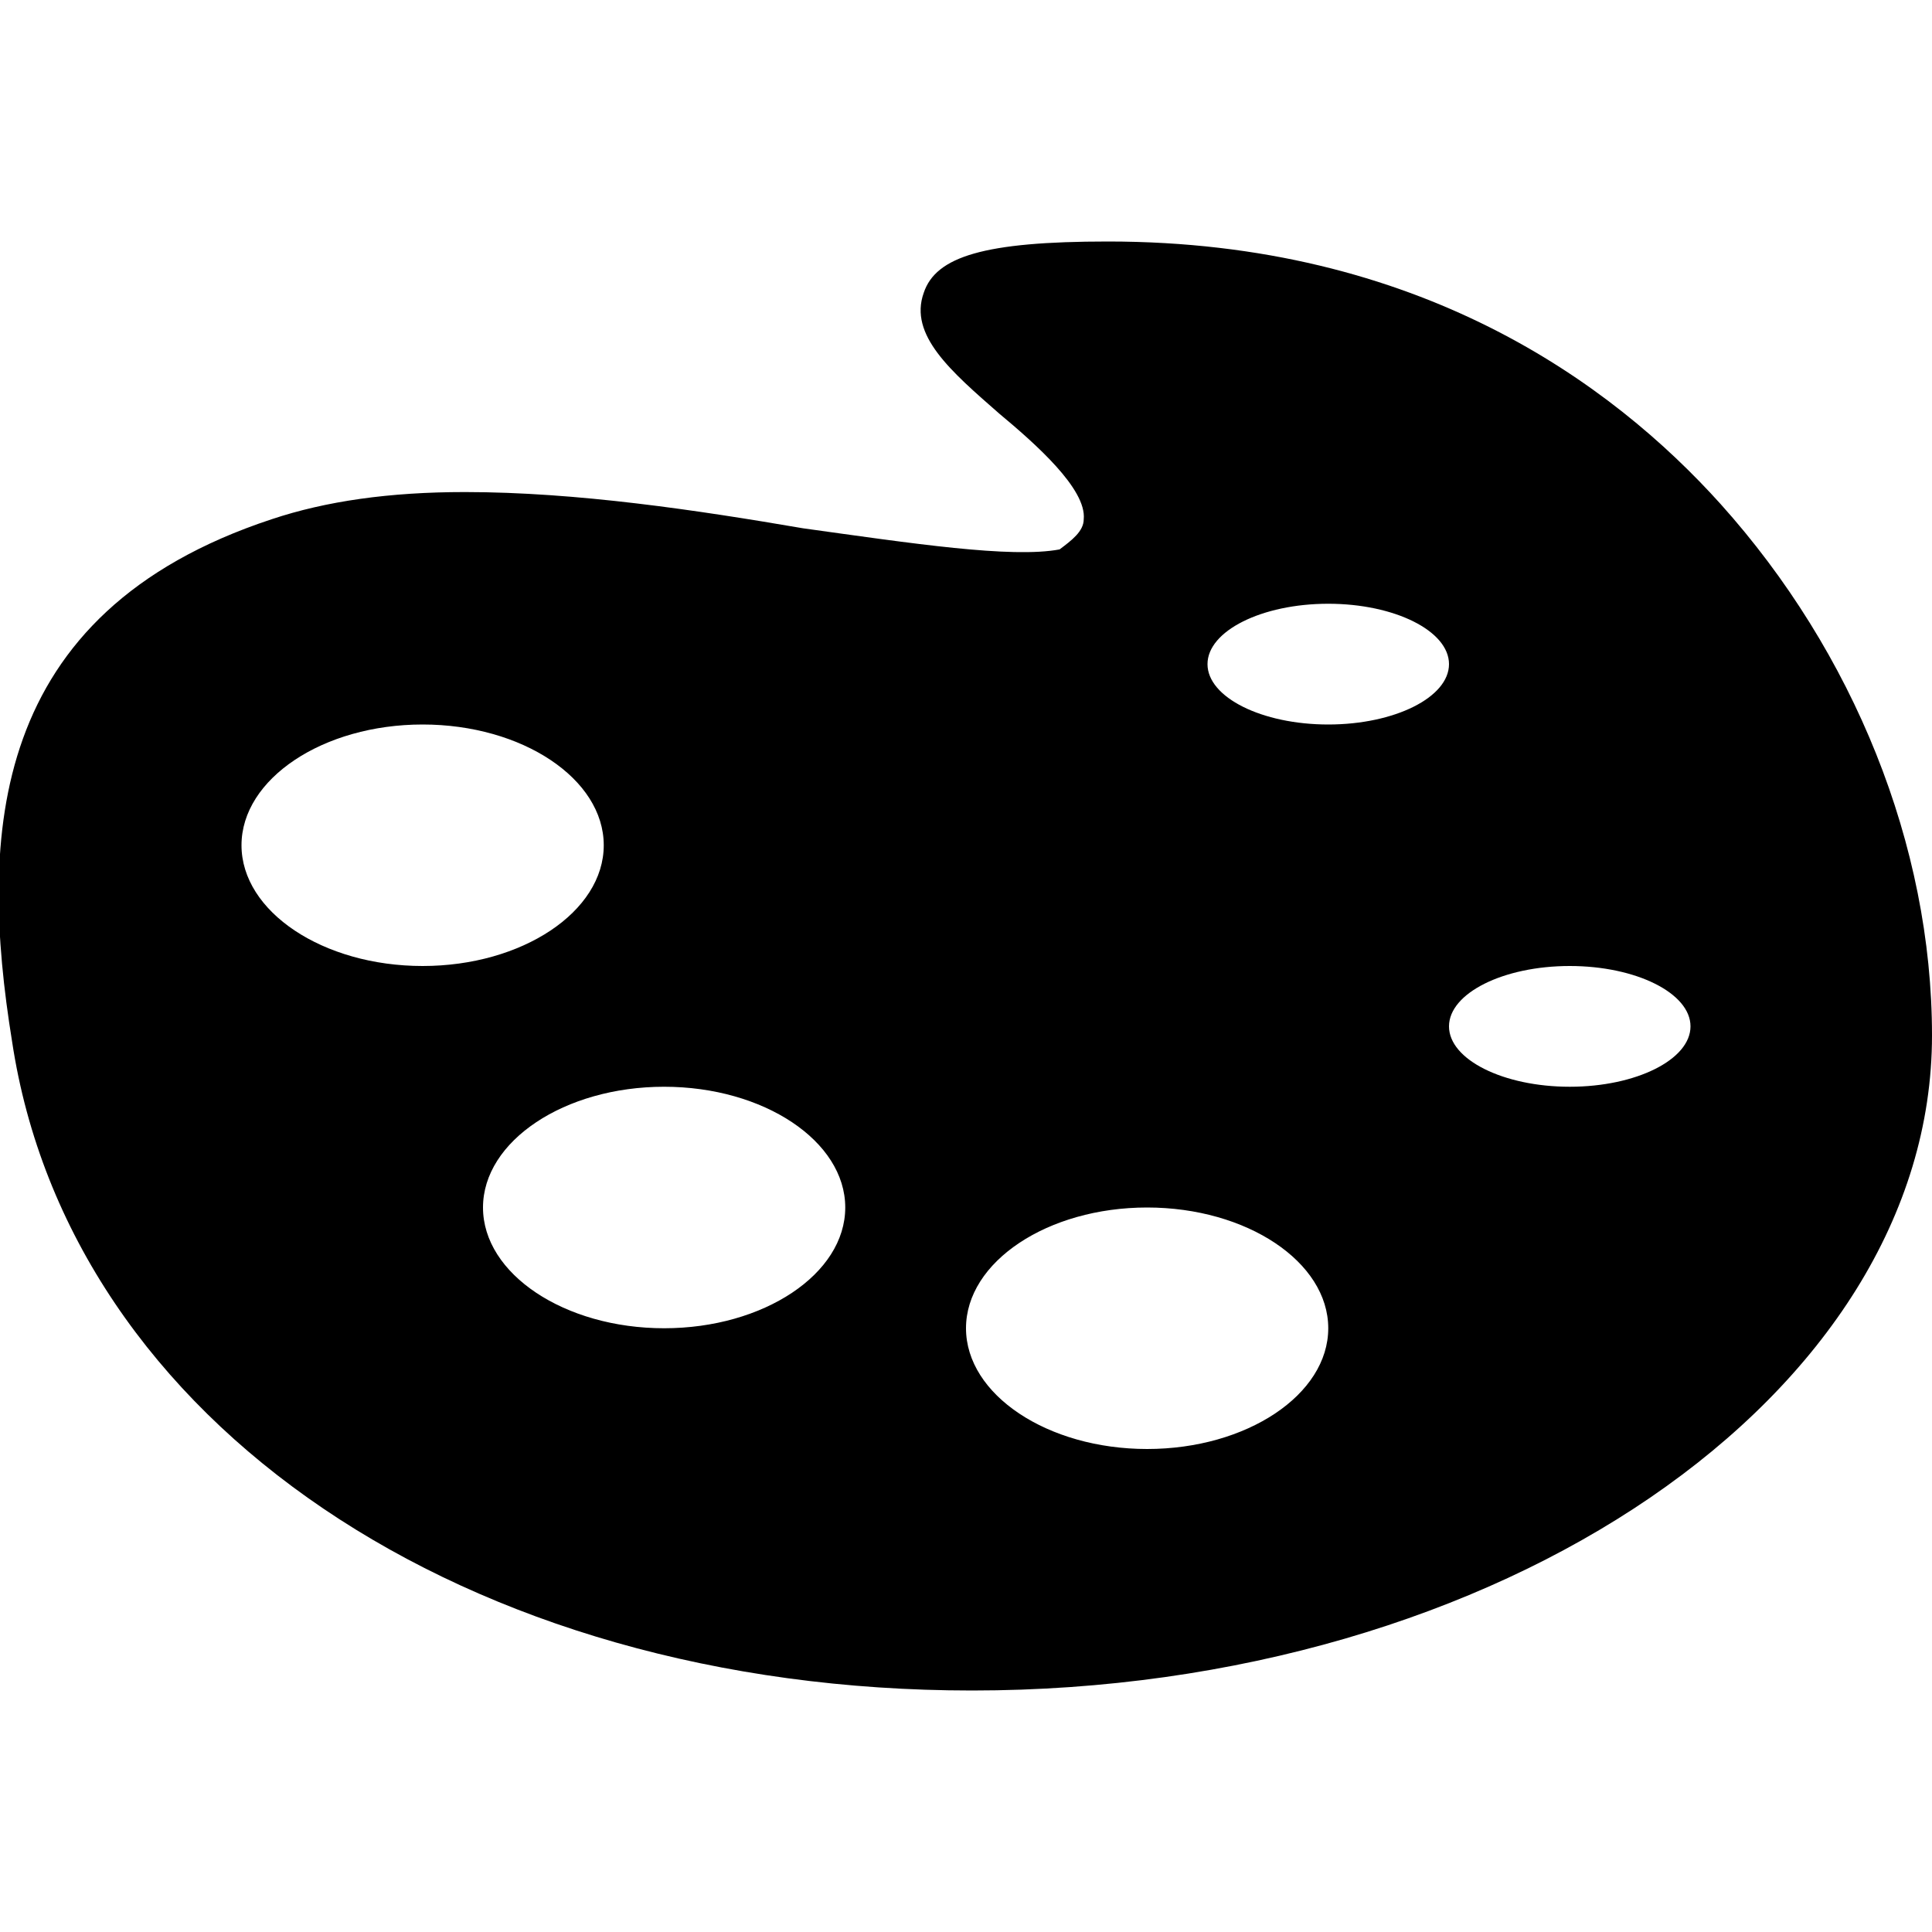 <svg xmlns="http://www.w3.org/2000/svg" width="64" height="64" viewBox="0 0 64 64"><path d="M57 16.7C53.4 12.7 47 8 36.7 8c-4.1 0-5.7.5-6.1 1.7-.5 1.4.9 2.6 2.5 4 1.2 1 2.9 2.5 2.8 3.5 0 .4-.4.7-.8 1-1.6.3-4.9-.2-8.5-.7-3.5-.6-7.5-1.2-11.2-1.2-2.5 0-4.6.3-6.4.9C-.4 20.3-.7 27.7.4 34.5 2.3 47.1 15.4 56 32.2 56 49.7 56 64 46.2 64 34.3c0-6.3-2.6-12.7-7-17.6zM8 28c0-2.2 2.7-4 6-4s6 1.8 6 4-2.7 4-6 4-6-1.8-6-4zm14 16c-3.3 0-6-1.8-6-4s2.7-4 6-4 6 1.8 6 4-2.7 4-6 4zm16 4c-3.3 0-6-1.8-6-4s2.7-4 6-4 6 1.8 6 4-2.7 4-6 4zm6-24c-2.2 0-4-.9-4-2s1.8-2 4-2 4 .9 4 2-1.8 2-4 2zm8 12c-2.2 0-4-.9-4-2s1.8-2 4-2 4 .9 4 2-1.8 2-4 2z" fill-rule="evenodd" clip-rule="evenodd"/></svg>